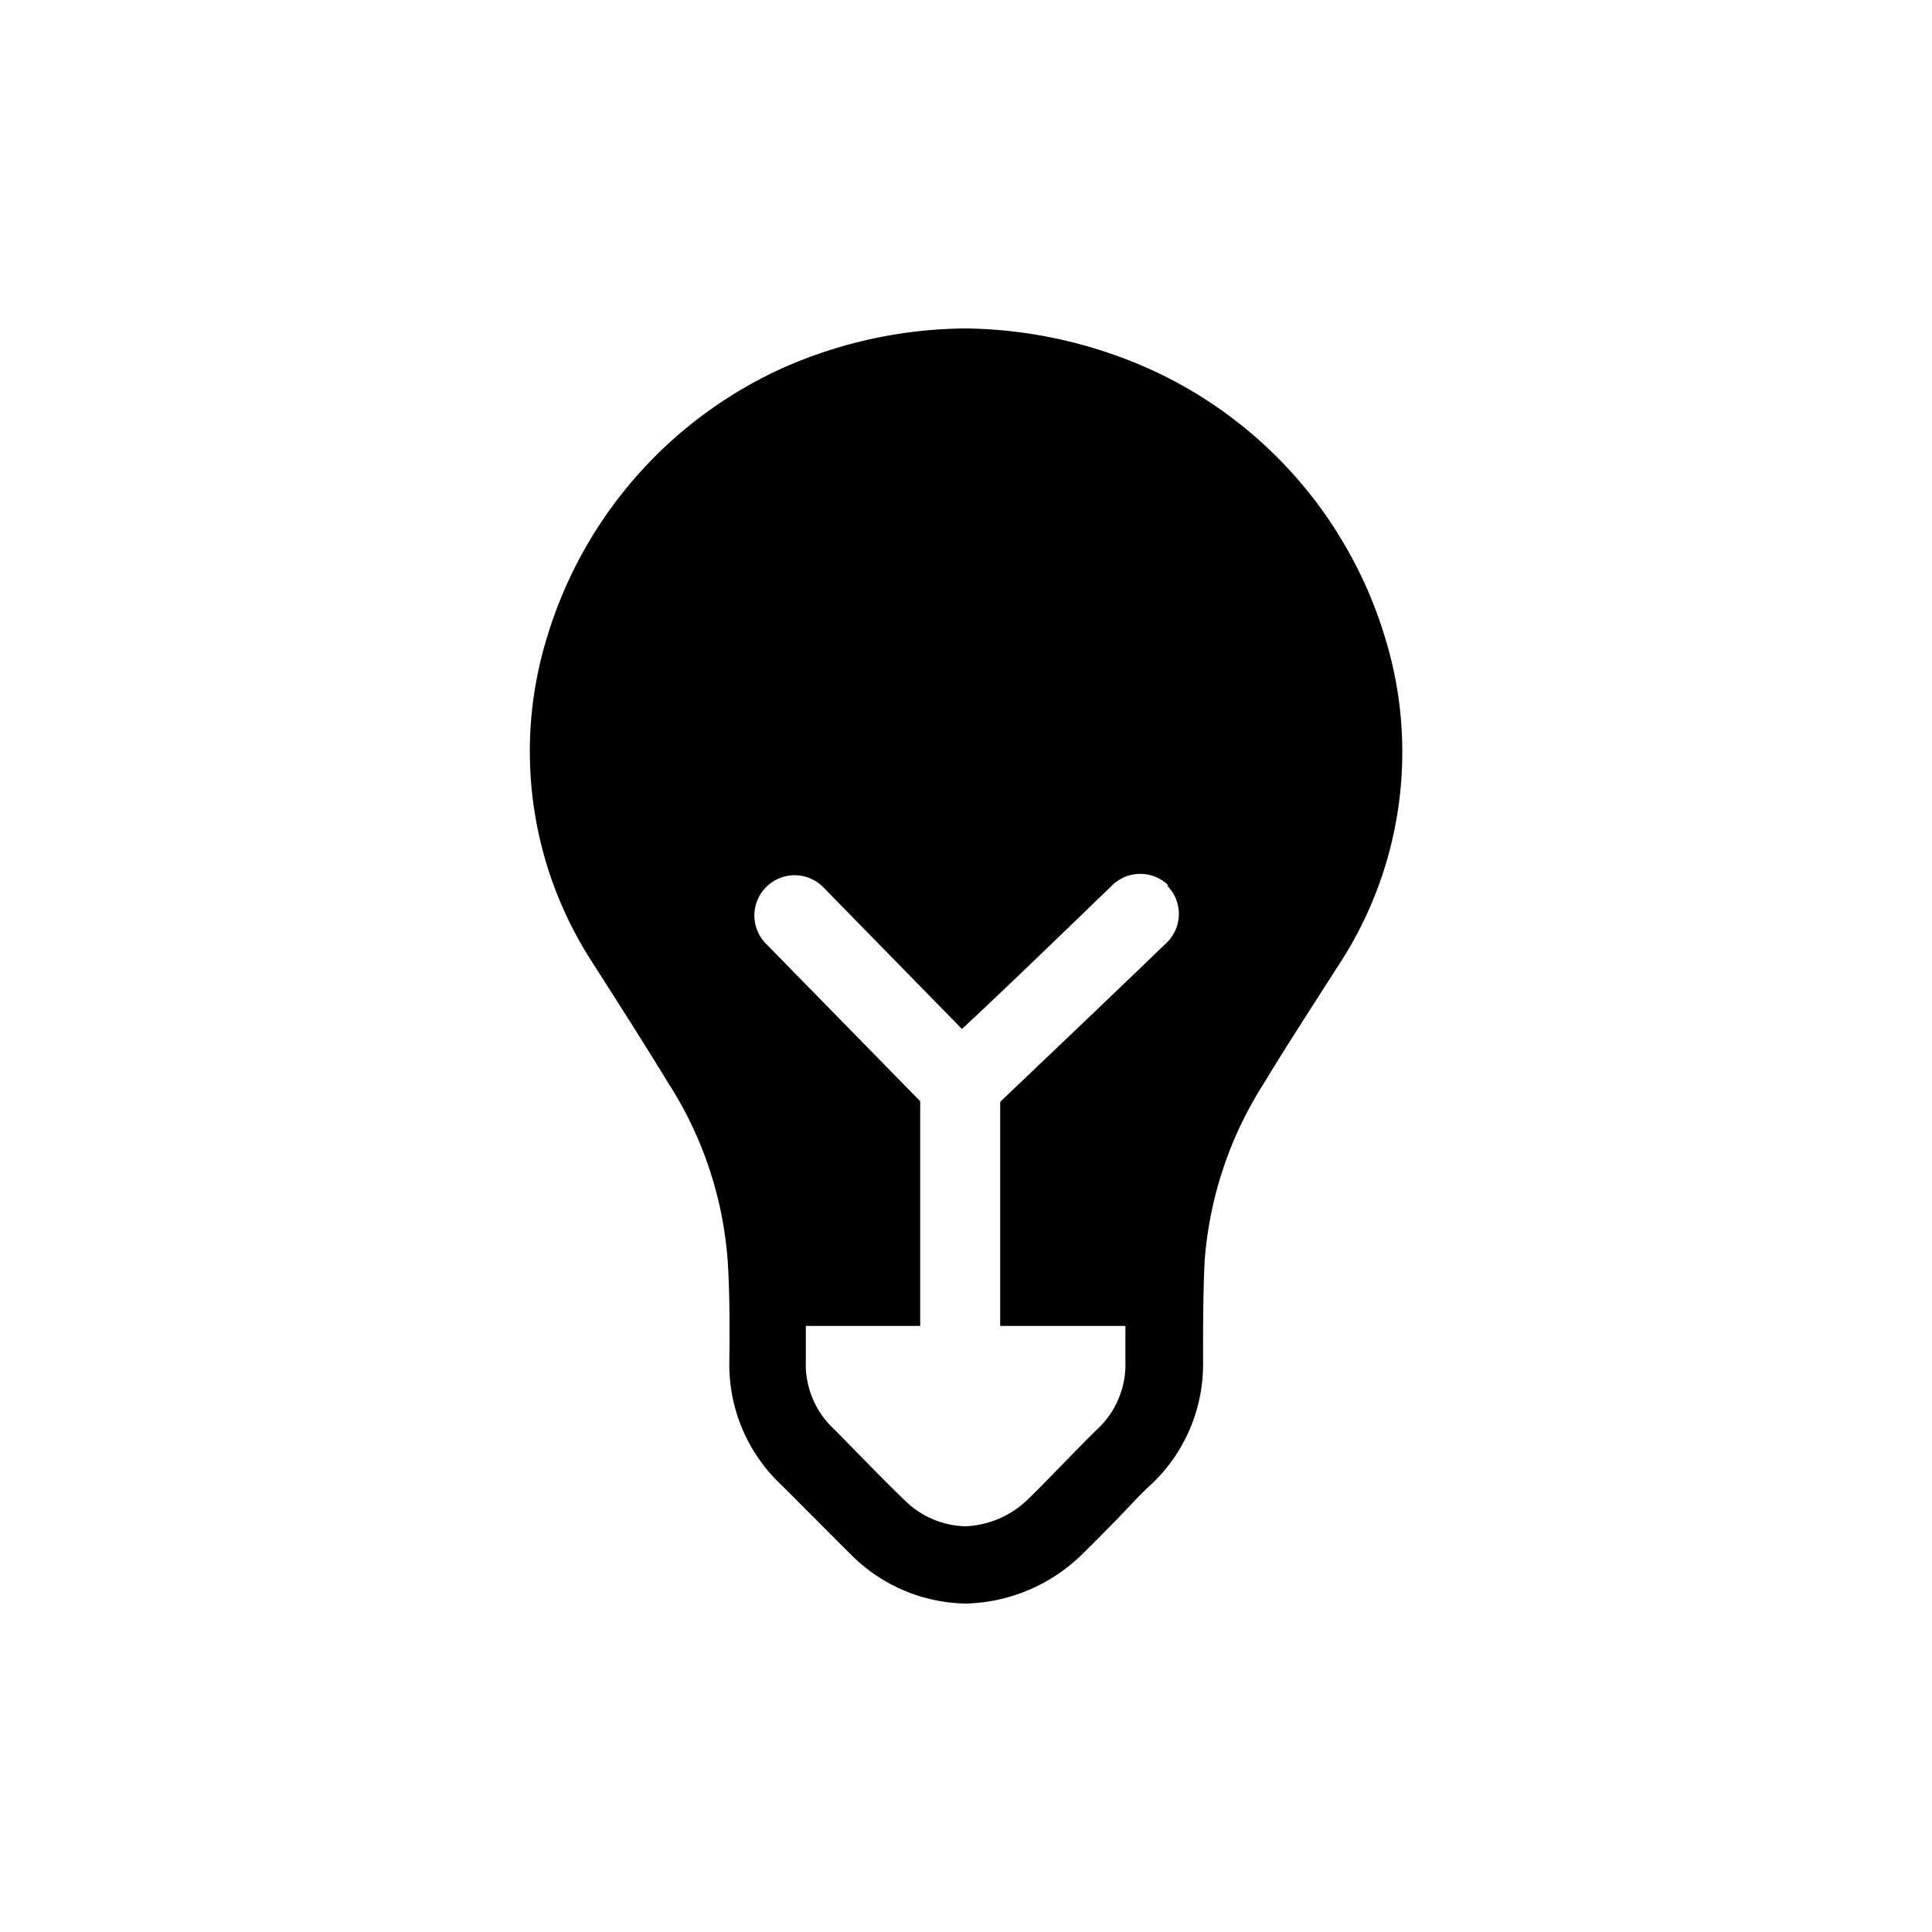 <svg xmlns="http://www.w3.org/2000/svg" viewBox="0 0 100 100"><path d="M71.69 33a22.34 22.34 0 00-12.12-13.87A24 24 0 0050 17a23.72 23.72 0 00-9.58 2.09A22.38 22.38 0 0028.31 33a20.05 20.05 0 002.34 16.8l.44.69c1.17 1.83 2.37 3.72 3.52 5.6a19.65 19.65 0 013.06 9.24c.1 1.64.1 3.3.08 5.13a8.55 8.55 0 002.68 6.39c.54.53 1.07 1.07 1.61 1.61s1.34 1.35 2 2A8.58 8.58 0 0050 83a8.89 8.89 0 006-2.54c.65-.63 1.27-1.27 1.9-1.91l.1-.11c.53-.54 1-1.08 1.59-1.61a8.55 8.55 0 002.68-6.39c0-1.73 0-3.43.08-5.13a19.75 19.75 0 013.07-9.24c1-1.67 2.1-3.35 3.2-5.08l.78-1.21A20.1 20.1 0 0071.69 33zM60.4 48.78c-2.46 2.38-7.18 6.87-8.63 8.25v11.6h6.48v1.84A4.57 4.57 0 0156.77 74c-.59.57-1.15 1.16-1.72 1.74S53.83 77 53.2 77.61A4.94 4.94 0 0150 79a4.62 4.62 0 01-3.21-1.38c-.66-.64-1.32-1.3-2-2l-.1-.1L43.2 74a4.57 4.57 0 01-1.49-3.53v-1.84h5.92V57l-8-8.17a2.06 2.06 0 013-2.89l7.16 7.32c2-1.85 5.68-5.41 7.77-7.43a2.08 2.08 0 012.92 0h-.08a2.07 2.07 0 010 2.95z"/></svg>